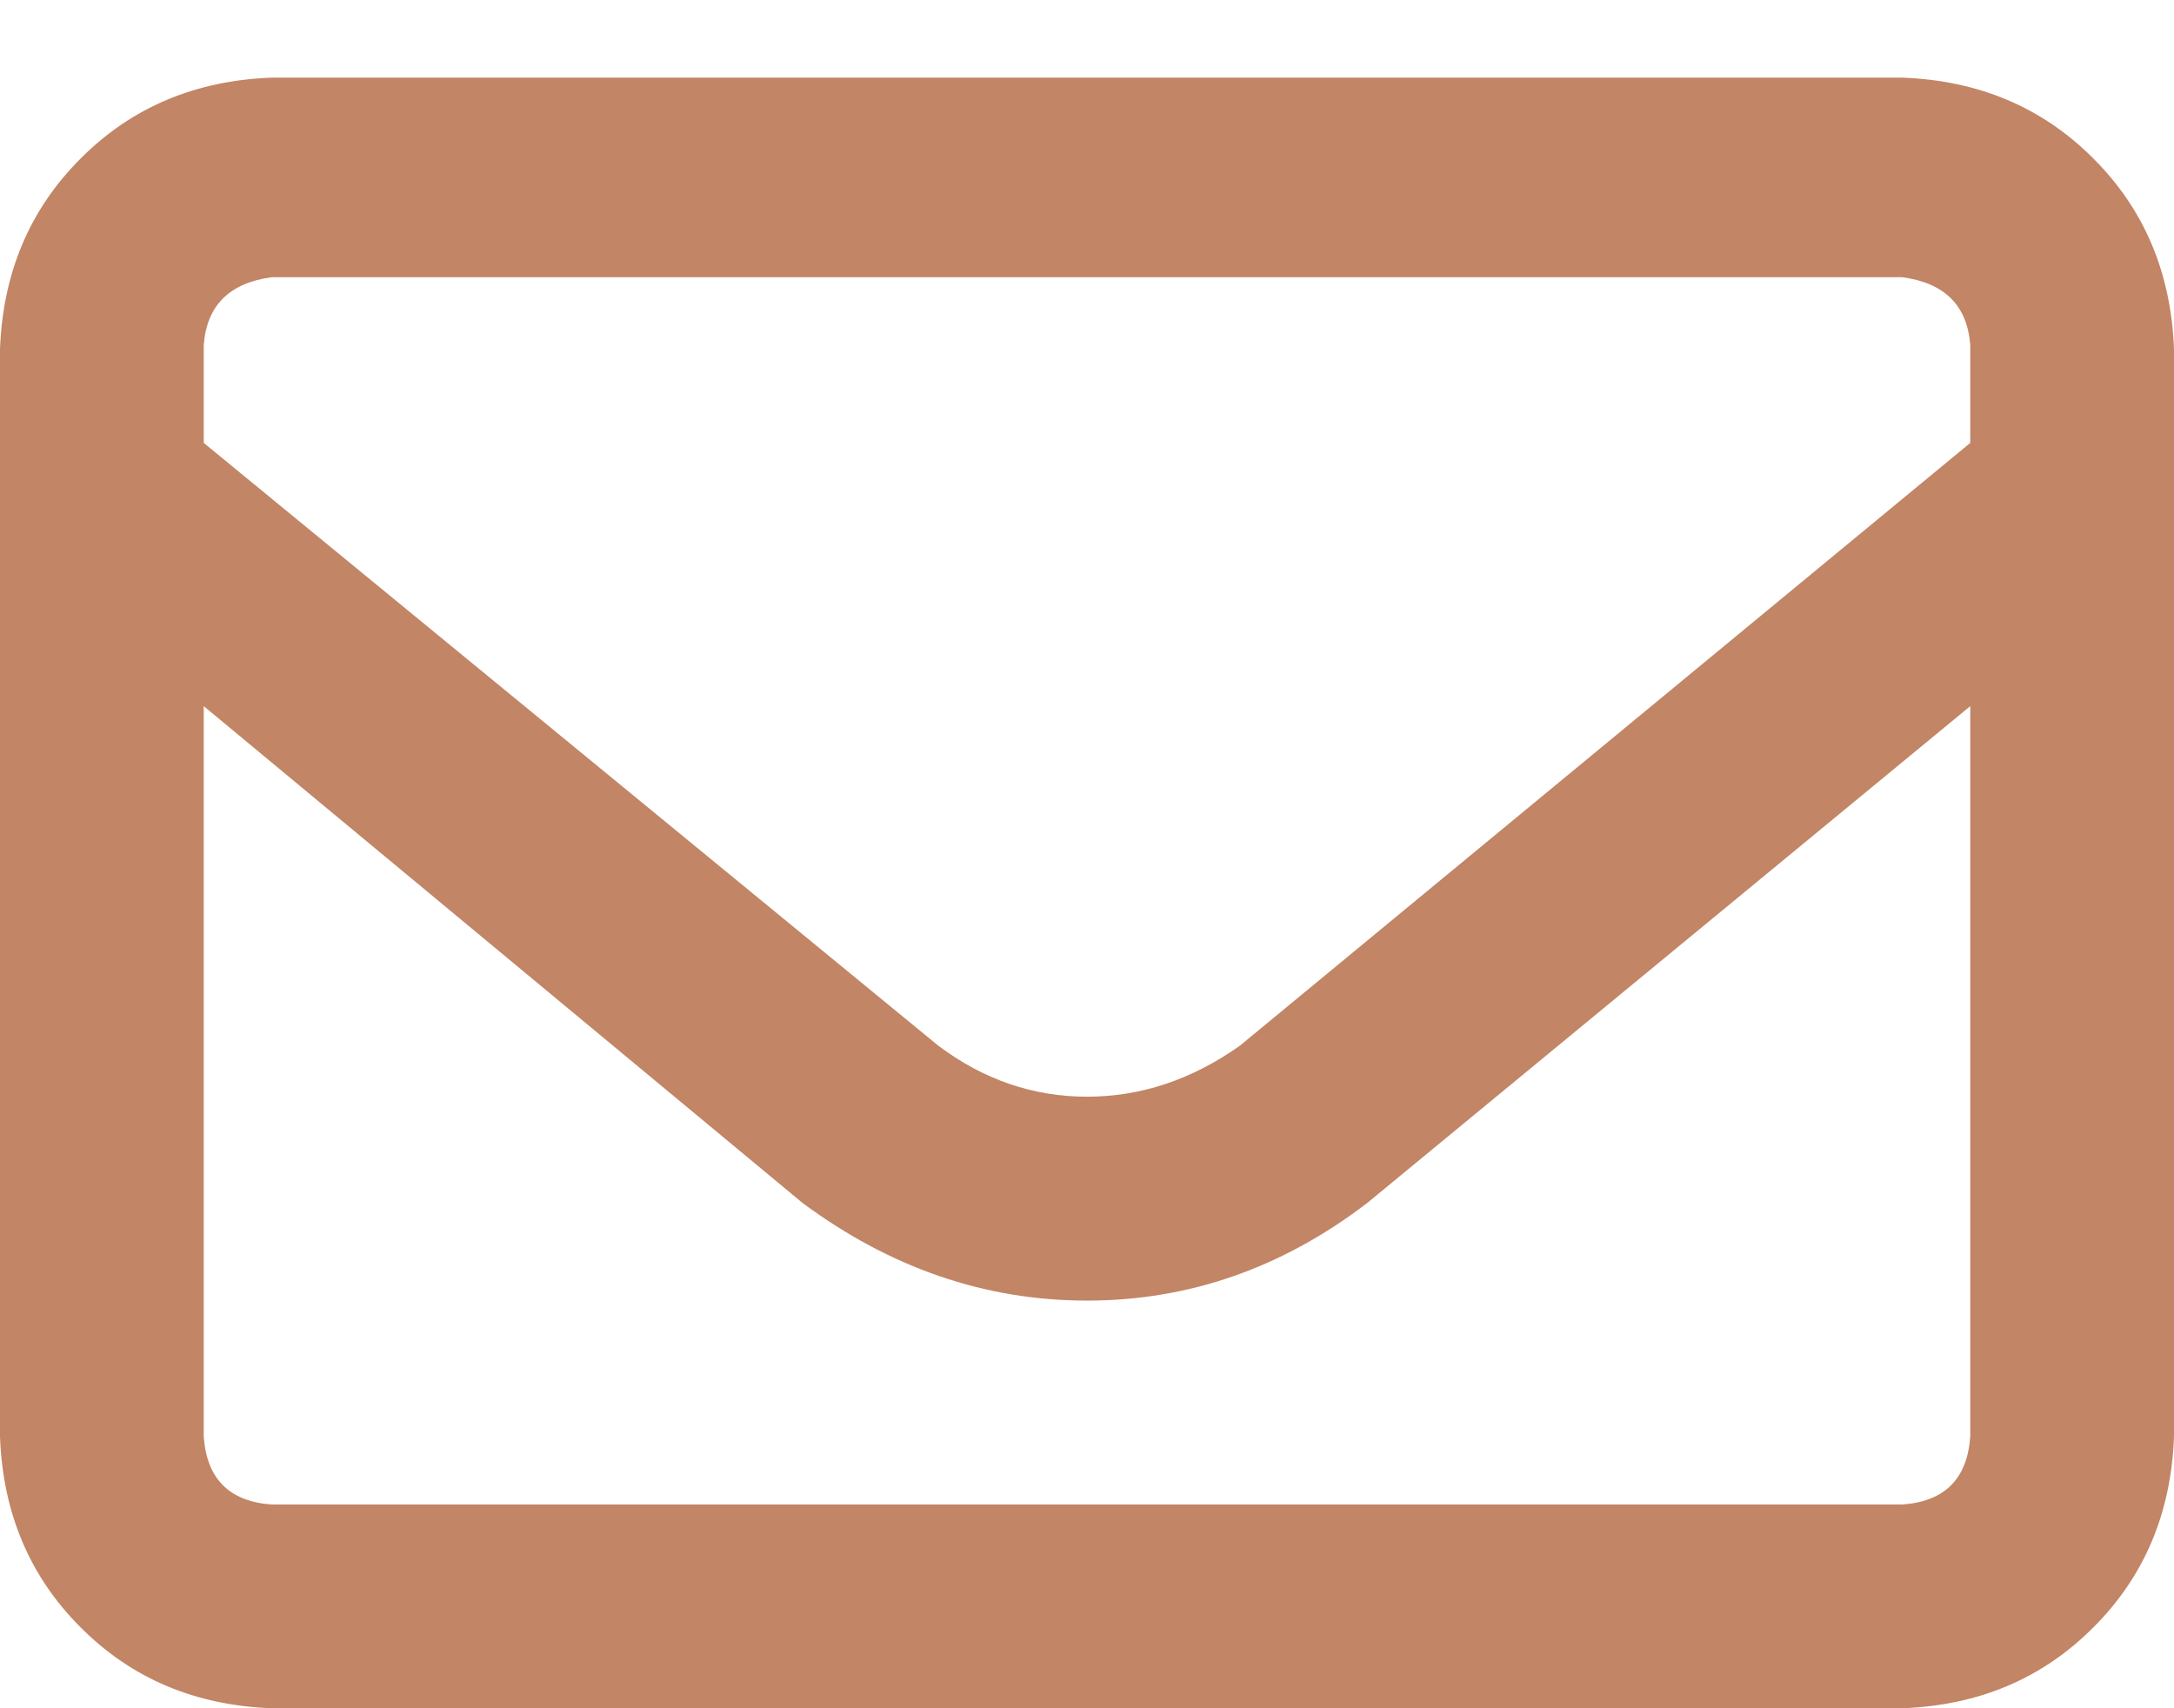 <svg width="14" height="11" viewBox="0 0 14 11" fill="none" xmlns="http://www.w3.org/2000/svg">
<path d="M0 2.25C0.018 1.758 0.191 1.348 0.52 1.02C0.848 0.691 1.258 0.518 1.75 0.5H12.25C12.742 0.518 13.152 0.691 13.48 1.02C13.809 1.348 13.982 1.758 14 2.25V9.25C13.982 9.742 13.809 10.152 13.48 10.48C13.152 10.809 12.742 10.982 12.25 11H1.75C1.258 10.982 0.848 10.809 0.52 10.48C0.191 10.152 0.018 9.742 0 9.25V2.25ZM1.312 2.25V2.852L6.043 6.734C6.335 6.953 6.654 7.062 7 7.062C7.346 7.062 7.674 6.953 7.984 6.734L12.688 2.852V2.223C12.669 1.967 12.523 1.822 12.25 1.785H1.75C1.477 1.822 1.331 1.967 1.312 2.223V2.25ZM1.312 4.547V9.25C1.331 9.523 1.477 9.669 1.75 9.688H12.25C12.523 9.669 12.669 9.523 12.688 9.25V4.547L8.805 7.746C8.258 8.165 7.656 8.375 7 8.375C6.344 8.375 5.733 8.165 5.168 7.746L1.312 4.547Z" fill="#C28565"/>
</svg>
